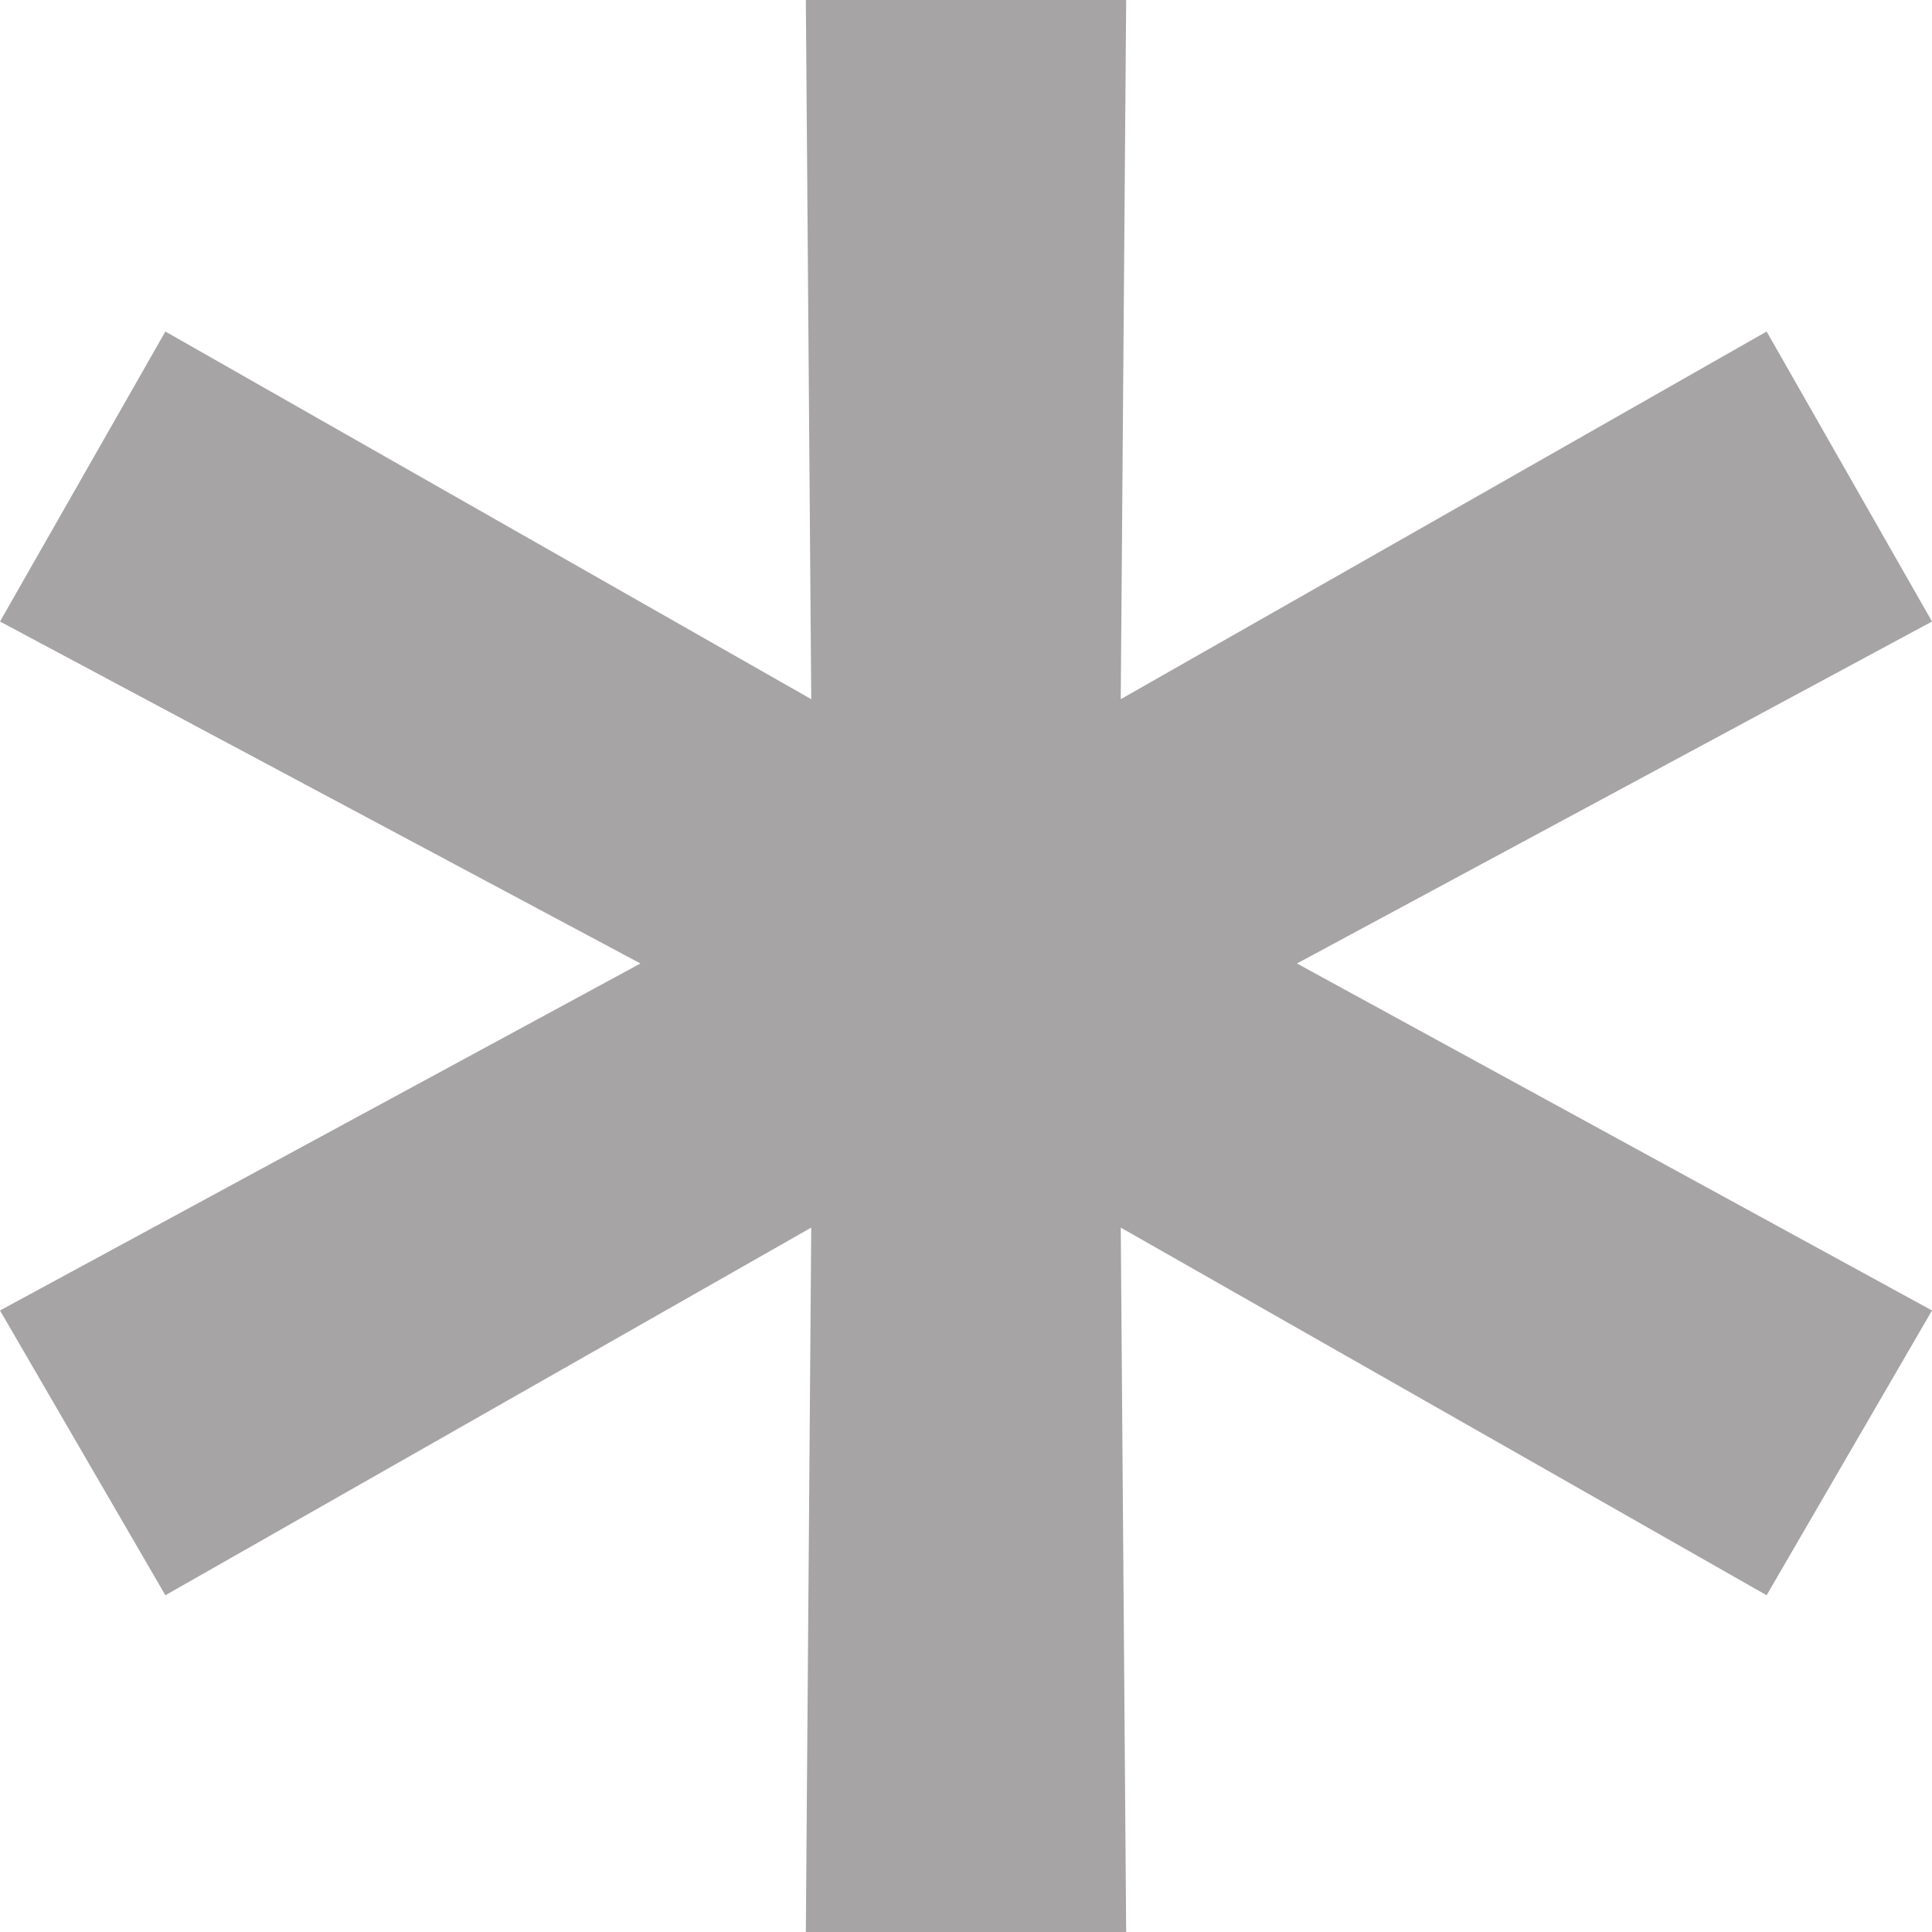 <svg width="10" height="10" viewBox="0 0 10 10" fill="none" xmlns="http://www.w3.org/2000/svg">
<path d="M6.713 4.987L10 6.783L9.144 8.257L5.801 6.354L5.829 10H4.171L4.199 6.354L0.856 8.257L0 6.783L3.315 4.987L0 3.217L0.856 1.716L4.199 3.619L4.171 0H5.829L5.801 3.619L9.144 1.716L10 3.217L6.713 4.987Z" fill="#A6A4A4"/>
</svg>
